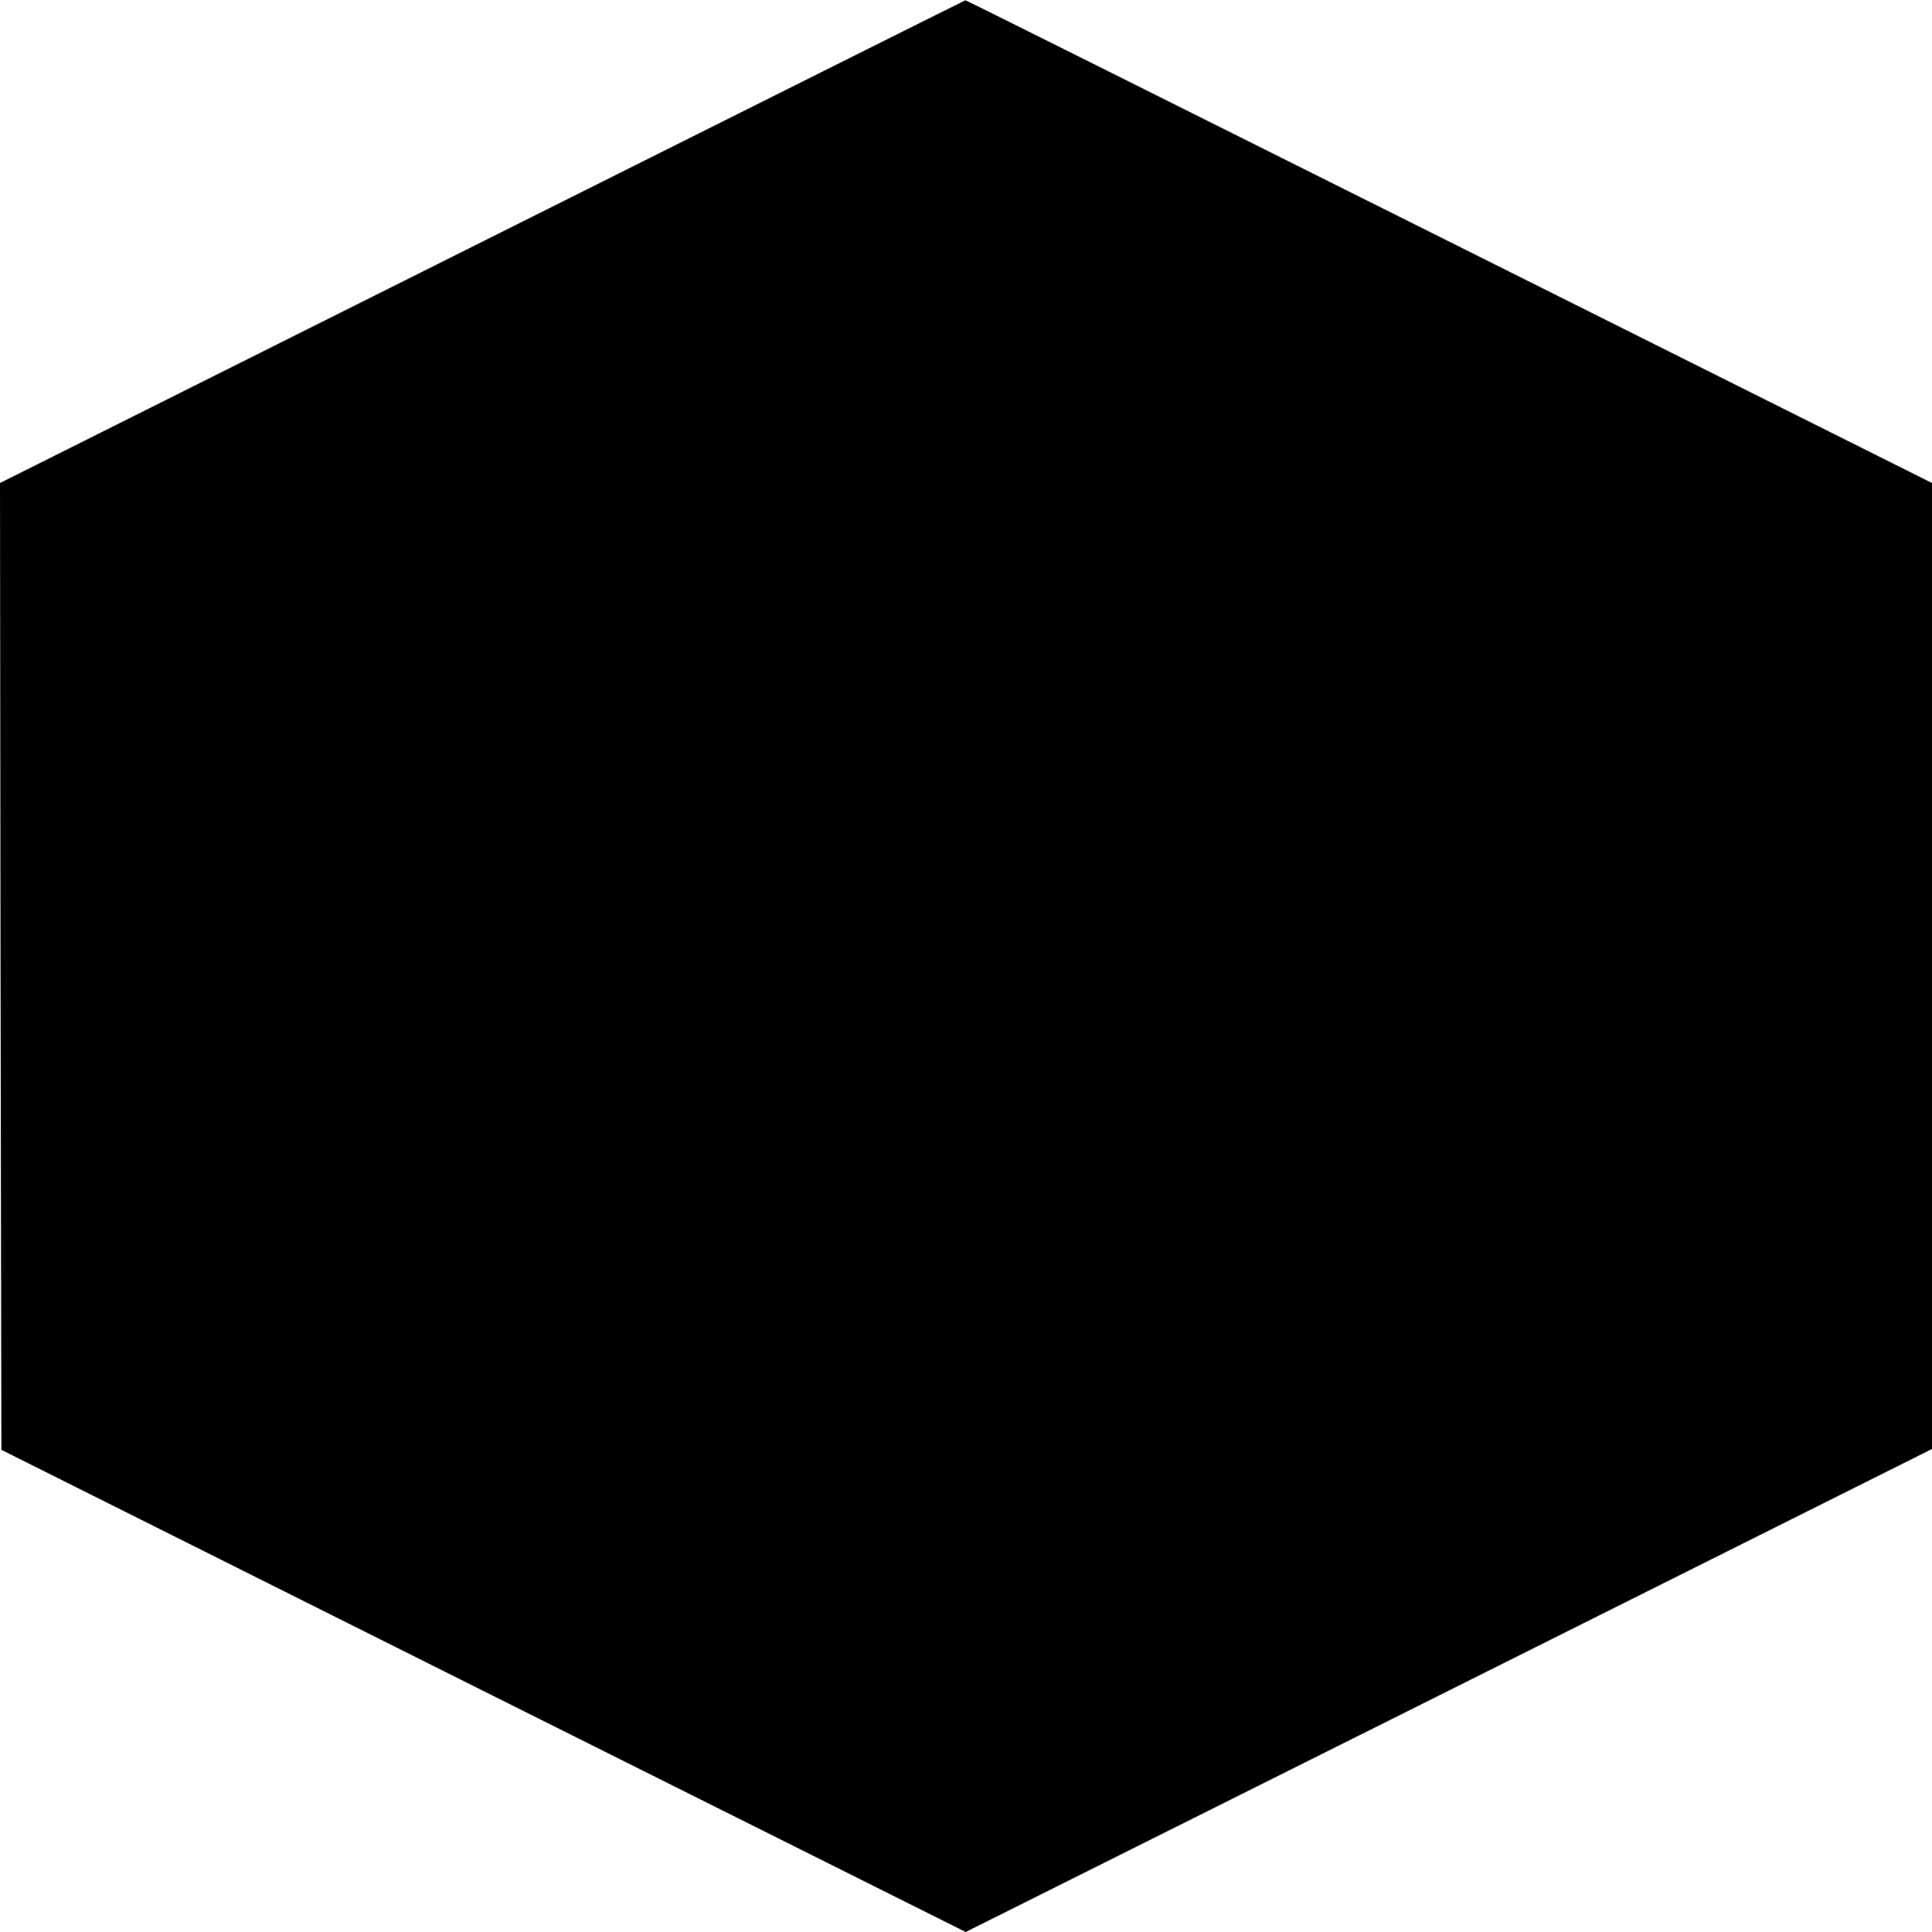 <svg version="1" xmlns="http://www.w3.org/2000/svg" width="933.333" height="933.333" viewBox="0 0 700 700"><path d="M174.7 87.6L0 175l.2 175.2.3 175.1 174.7 87.4L349.9 700 525 612.5 700 525V175L525 87.5C428.8 39.4 349.9 0 349.8.1c-.2 0-78.9 39.4-175.1 87.5z"/></svg>